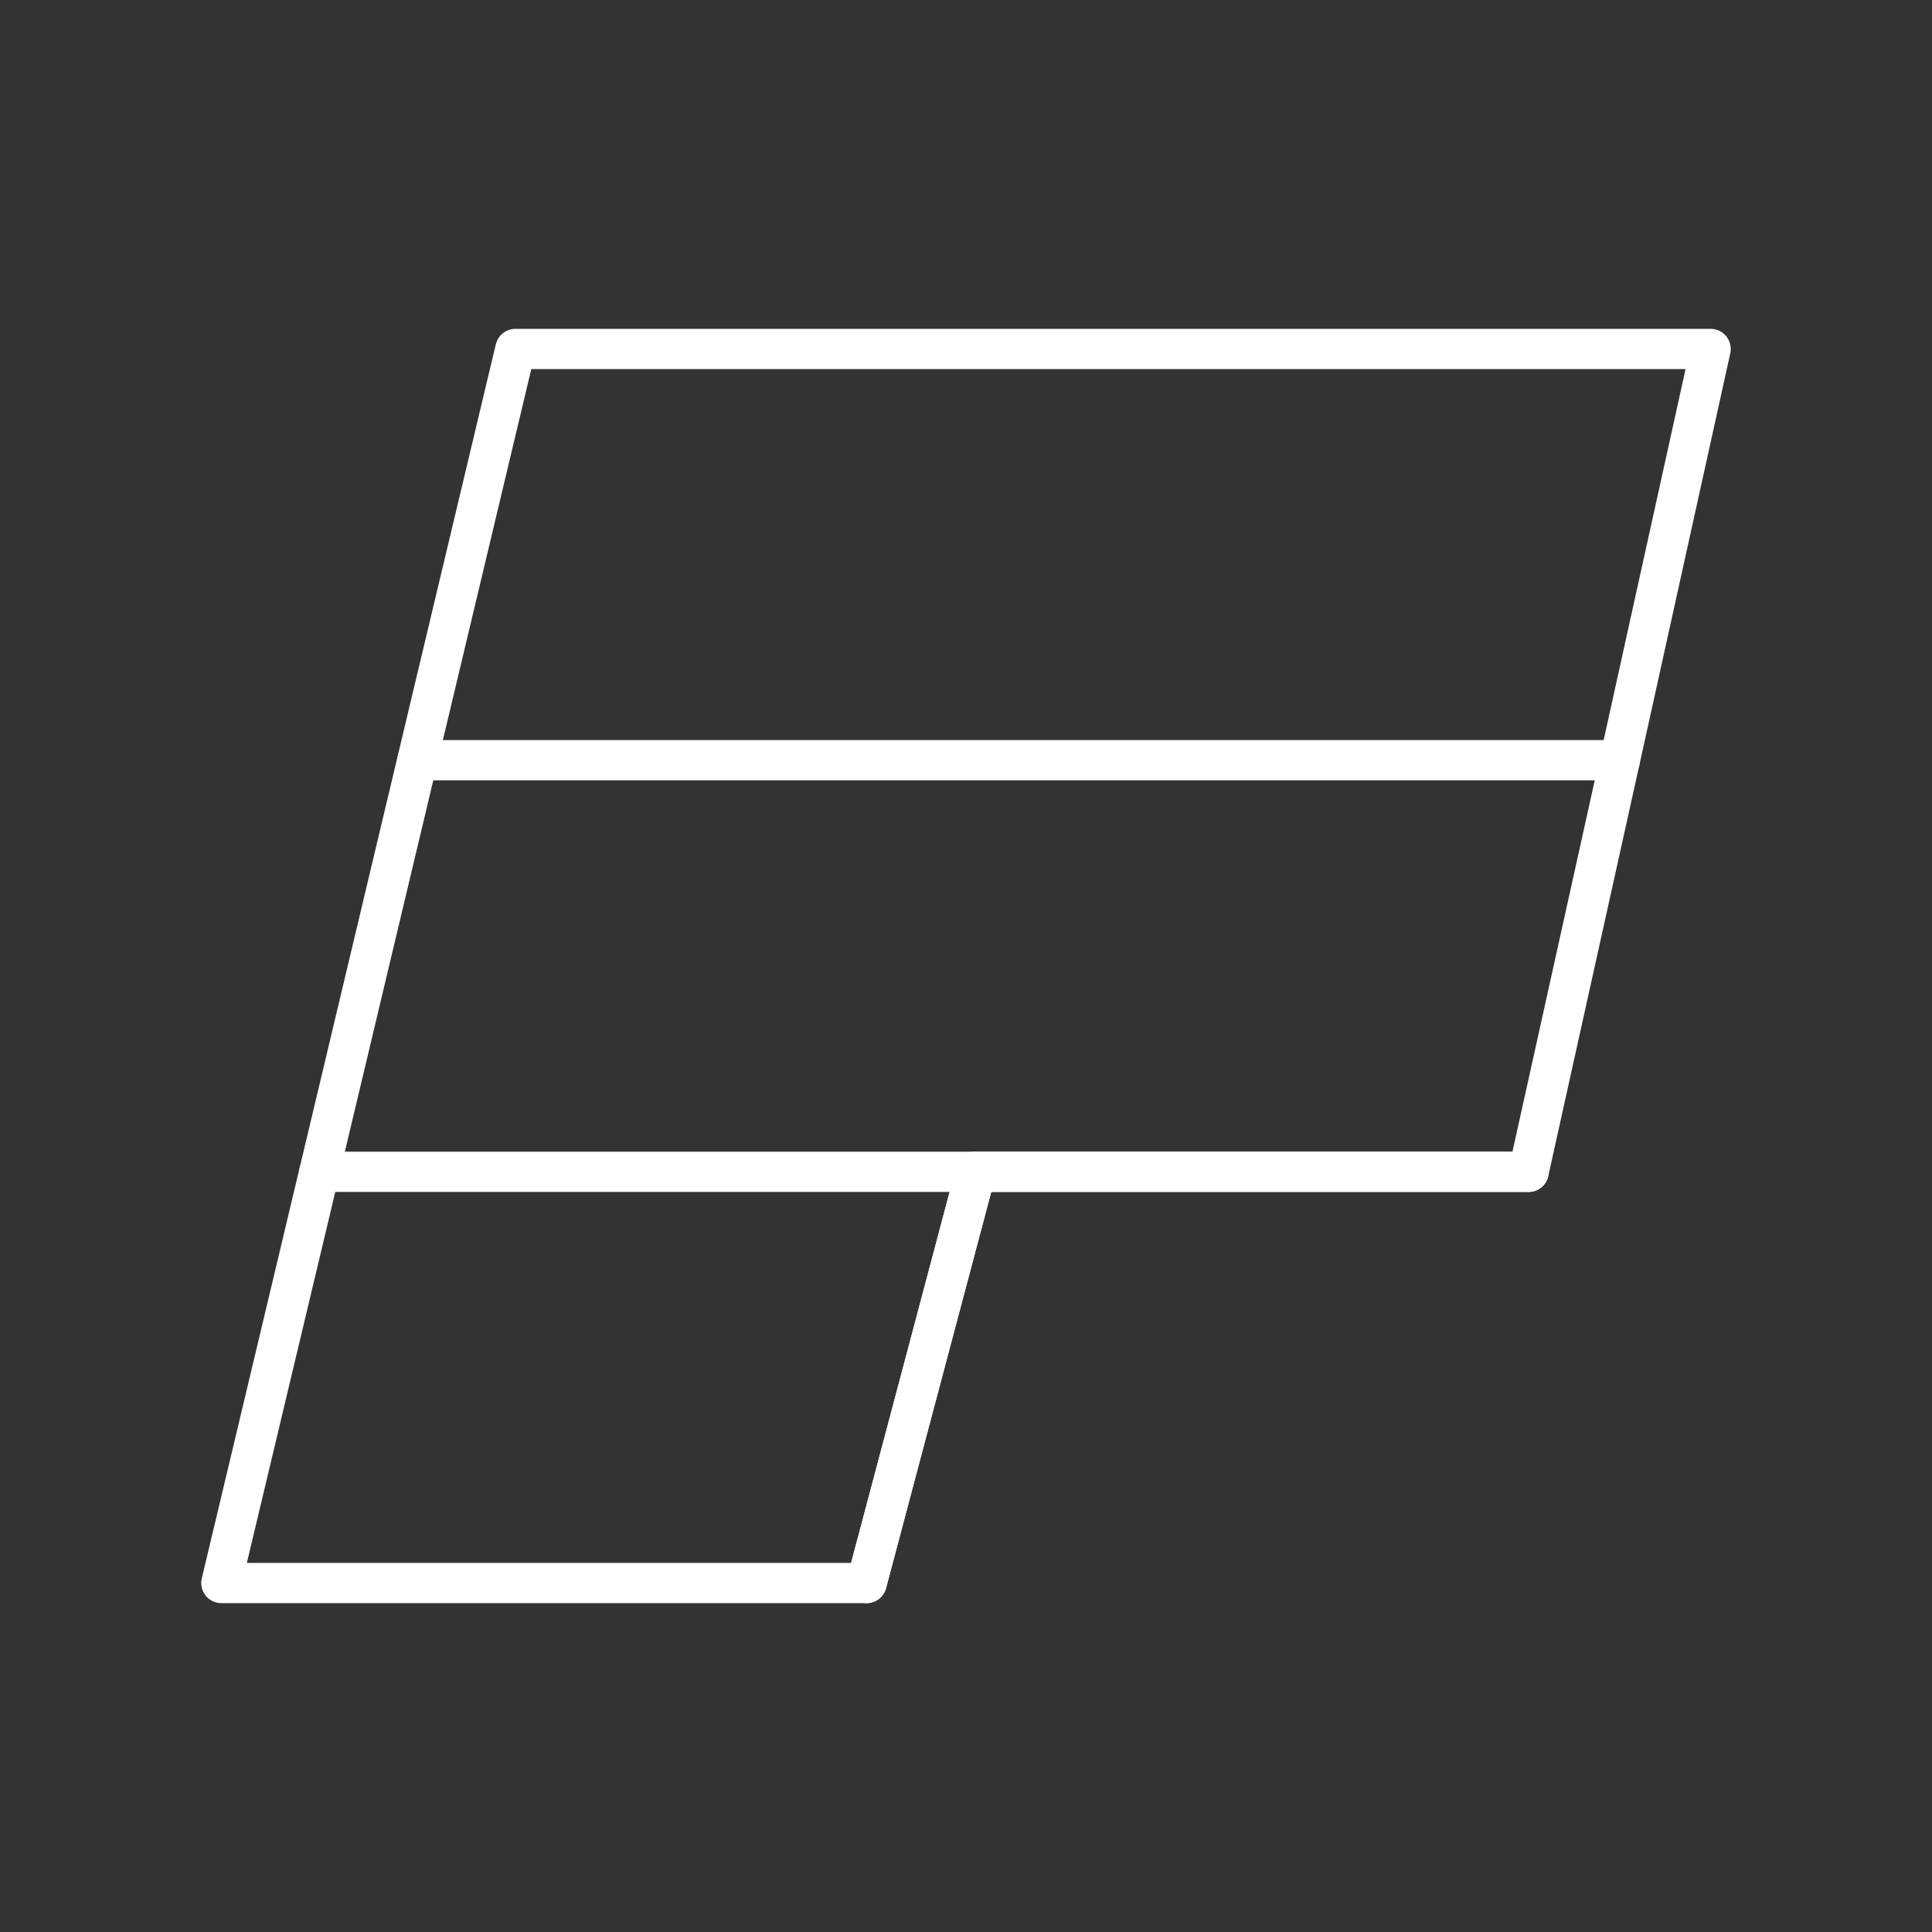 <svg viewBox="0 0 48 48" xmlns="http://www.w3.org/2000/svg">
    <rect x="0" y="0" width="48" height="48" fill="#333333" stroke="none"/>
    <style>
        .a{fill:none;stroke:#FFFFFF;stroke-linecap:round;stroke-linejoin:round}
    </style>
    <polygon class="a" points="42.5,8.67 40.244,18.887 37.978,29.113 24.243,29.113   21.53,39.33 5.5,39.33 7.935,29.113 10.37,18.887 12.805,8.67  "/>
    <line class="a" x1="40.244" x2="10.37" y1="18.887" y2="18.887"/>
    <polyline class="a" points="7.935,29.113 24.243,29.113 37.978,29.113  "/>
    <line class="a" x1="24.243" x2="21.53" y1="29.113" y2="39.33"/>
</svg>
